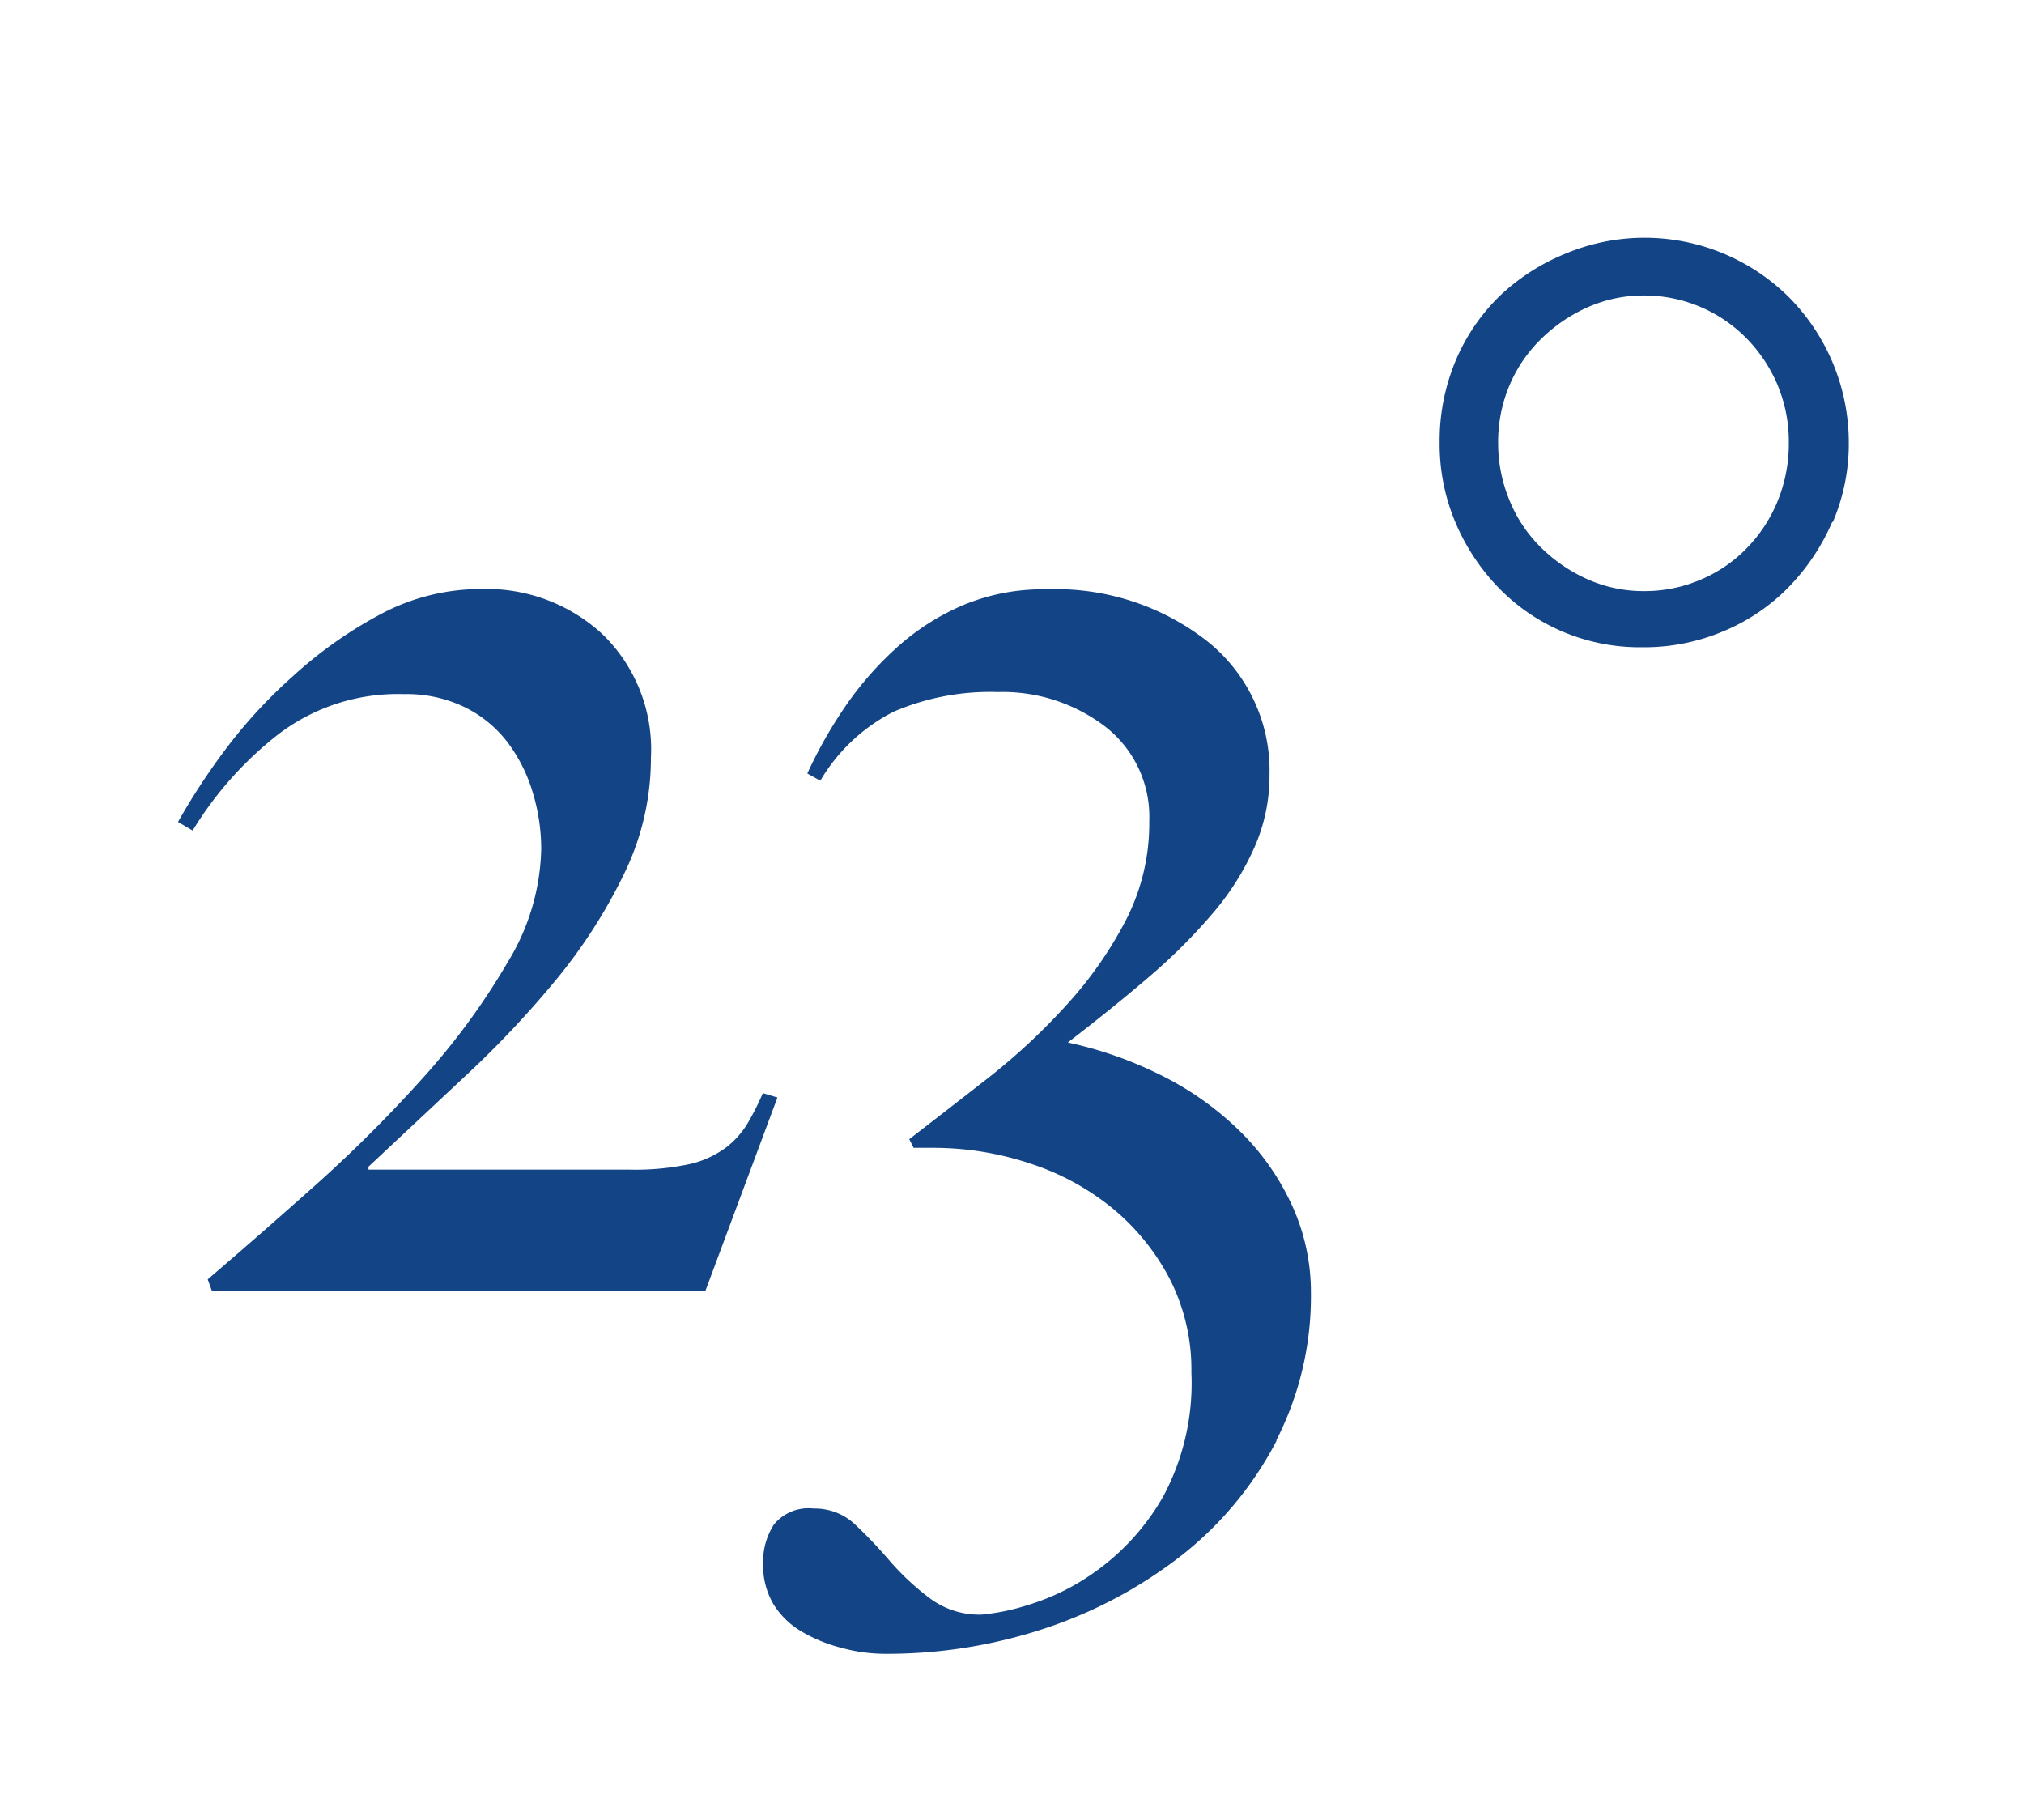 <svg id="Ebene_1" data-name="Ebene 1" xmlns="http://www.w3.org/2000/svg" viewBox="0 0 138.37 124.42"><defs><style>.cls-1{fill:#134485;}</style></defs><title>23-logo</title><path class="cls-1" d="M48.22,88.26H14.49l-.29-.8q3.36-2.87,7.32-6.4a93.82,93.82,0,0,0,7.42-7.4,47.64,47.64,0,0,0,5.78-7.9A15.4,15.4,0,0,0,37,58.06a13.28,13.28,0,0,0-.59-3.92,10.77,10.77,0,0,0-1.73-3.42,8.24,8.24,0,0,0-2.92-2.38,9.1,9.1,0,0,0-4.15-.89,13.48,13.48,0,0,0-8.56,2.73,24.48,24.48,0,0,0-5.88,6.6l-1-.59a45.3,45.3,0,0,1,3.06-4.71A34,34,0,0,1,20,46.25,29.31,29.31,0,0,1,26,42a14.53,14.53,0,0,1,6.93-1.73,11.66,11.66,0,0,1,8.25,3.08,10.94,10.94,0,0,1,3.32,8.44,18,18,0,0,1-1.83,7.94A36.2,36.2,0,0,1,38,67a68.12,68.12,0,0,1-6.23,6.6l-6.58,6.16v.2H43a17.83,17.83,0,0,0,4.2-.39,6.61,6.61,0,0,0,2.47-1.15,6,6,0,0,0,1.48-1.69c.36-.63.71-1.3,1-2l1,.3Z"/><path class="cls-1" d="M87.28,98.48a24.06,24.06,0,0,1-6.43,7.8,31.07,31.07,0,0,1-9.29,5,34.29,34.29,0,0,1-11.08,1.78,11.24,11.24,0,0,1-2.92-.4,10.31,10.31,0,0,1-2.77-1.13,5.57,5.57,0,0,1-1.93-1.89,5.21,5.21,0,0,1-.69-2.73,4.68,4.68,0,0,1,.74-2.69,3.06,3.06,0,0,1,2.72-1.09,4,4,0,0,1,2.87,1.13,32.7,32.7,0,0,1,2.37,2.5,17.52,17.52,0,0,0,2.68,2.49,5.65,5.65,0,0,0,3.55,1.13,14.74,14.74,0,0,0,3.12-.64,15.76,15.76,0,0,0,4.85-2.43,16.09,16.09,0,0,0,4.45-5,16.39,16.39,0,0,0,1.93-8.48A13.63,13.63,0,0,0,80,87.49a15.62,15.62,0,0,0-3.85-4.81,17.36,17.36,0,0,0-5.64-3.11,21,21,0,0,0-6.77-1.1H62.46l-.3-.59c1.71-1.32,3.54-2.74,5.49-4.26a43.38,43.38,0,0,0,5.34-5,26.92,26.92,0,0,0,4-5.75,14.45,14.45,0,0,0,1.58-6.74,7.8,7.8,0,0,0-3-6.45,11.57,11.57,0,0,0-7.37-2.37,16.68,16.68,0,0,0-7.12,1.35,12.27,12.27,0,0,0-5,4.71l-.89-.49a31.15,31.15,0,0,1,2.62-4.62,22.72,22.72,0,0,1,3.51-4,16.28,16.28,0,0,1,4.5-2.88,14.08,14.08,0,0,1,5.68-1.09,16.82,16.82,0,0,1,11,3.52A11.31,11.31,0,0,1,86.79,53a12.07,12.07,0,0,1-1,4.86A18.34,18.34,0,0,1,83,62.33a38.37,38.37,0,0,1-4.35,4.37Q76.1,68.89,73,71.27a26.74,26.74,0,0,1,6.28,2.19,21,21,0,0,1,5.34,3.73,17,17,0,0,1,3.66,5.11,14.23,14.23,0,0,1,1.34,6.05,21.65,21.65,0,0,1-2.37,10.13"/><path class="cls-1" d="M121.55,26.38a10.29,10.29,0,0,0-2.08-3.18,9.79,9.79,0,0,0-7.06-3,9.36,9.36,0,0,0-3.86.8,10.78,10.78,0,0,0-3.16,2.14,9.67,9.67,0,0,0-2.18,3.17,9.89,9.89,0,0,0-.79,3.93,10.2,10.2,0,0,0,.79,4,9.55,9.55,0,0,0,2.18,3.23,10.73,10.73,0,0,0,3.16,2.14,9.33,9.33,0,0,0,3.86.8,9.69,9.69,0,0,0,3.9-.8,9.52,9.52,0,0,0,3.16-2.19,10,10,0,0,0,2.08-3.22,10.38,10.38,0,0,0,.74-3.93,10,10,0,0,0-.74-3.88m3.71,9.29a14.83,14.83,0,0,1-3,4.48,13.44,13.44,0,0,1-4.45,3,13.9,13.9,0,0,1-5.54,1.09,13.55,13.55,0,0,1-5.49-1.09,13.37,13.37,0,0,1-4.35-3,14.61,14.61,0,0,1-2.92-4.42,13.77,13.77,0,0,1-1.09-5.51,14.16,14.16,0,0,1,1.09-5.56,13.44,13.44,0,0,1,3-4.42A14.35,14.35,0,0,1,107,17.35a14,14,0,0,1,15.33,3,14.12,14.12,0,0,1,4.06,9.93,13.63,13.63,0,0,1-1.09,5.41"/></svg>